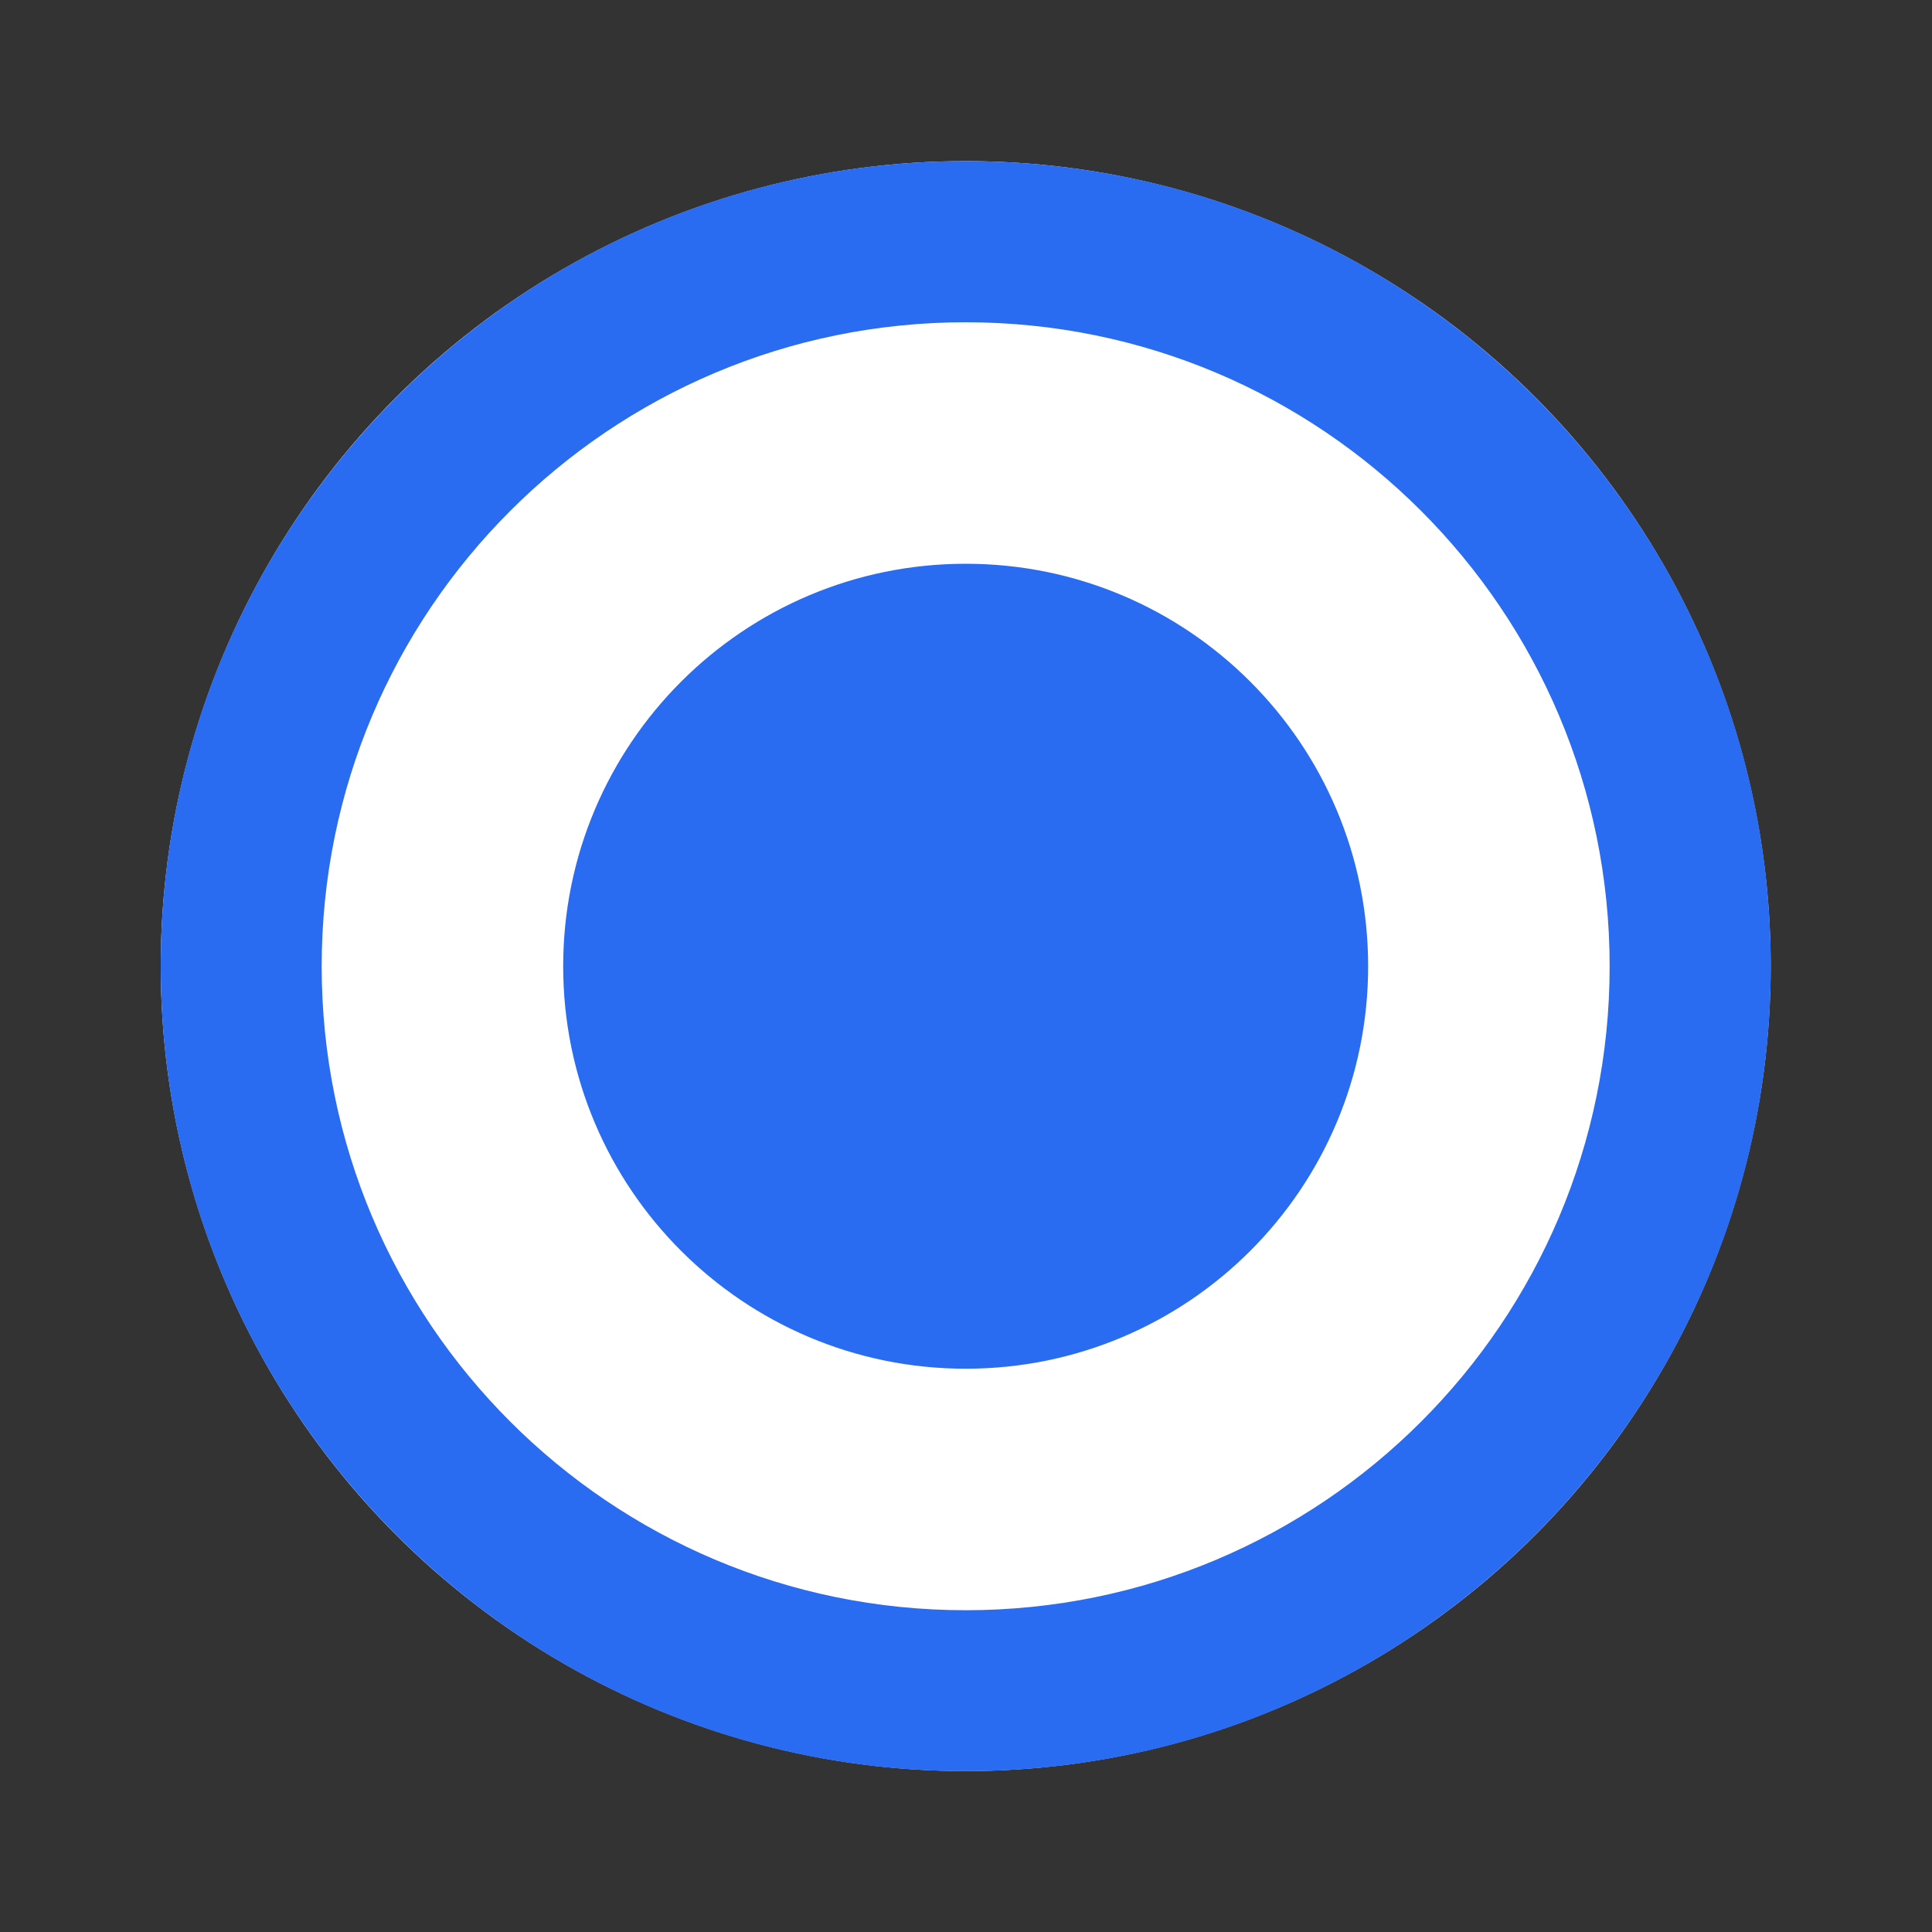 <svg width="20" height="20" viewBox="0 0 20 20" fill="none" xmlns="http://www.w3.org/2000/svg">
<rect x="0" y="0" width="20" height="20" fill="#333333" stroke="none"/>
<circle cx="9.997" cy="10.001" r="8.333" fill="white"/>
<path d="M9.997 1.668C14.597 1.668 18.331 5.401 18.331 10.001C18.331 14.601 14.597 18.335 9.997 18.335C5.397 18.335 1.664 14.601 1.664 10.001C1.664 5.401 5.397 1.668 9.997 1.668ZM9.997 3.336C6.314 3.336 3.33 6.32 3.33 10.003C3.33 13.686 6.314 16.669 9.997 16.669C13.68 16.669 16.663 13.686 16.663 10.003C16.663 6.32 13.68 3.336 9.997 3.336ZM9.997 5.836C12.298 5.836 14.163 7.702 14.163 10.003C14.163 12.304 12.298 14.169 9.997 14.169C7.696 14.169 5.83 12.304 5.83 10.003C5.83 7.702 7.696 5.836 9.997 5.836Z" fill="#296CF2"/>
</svg>
